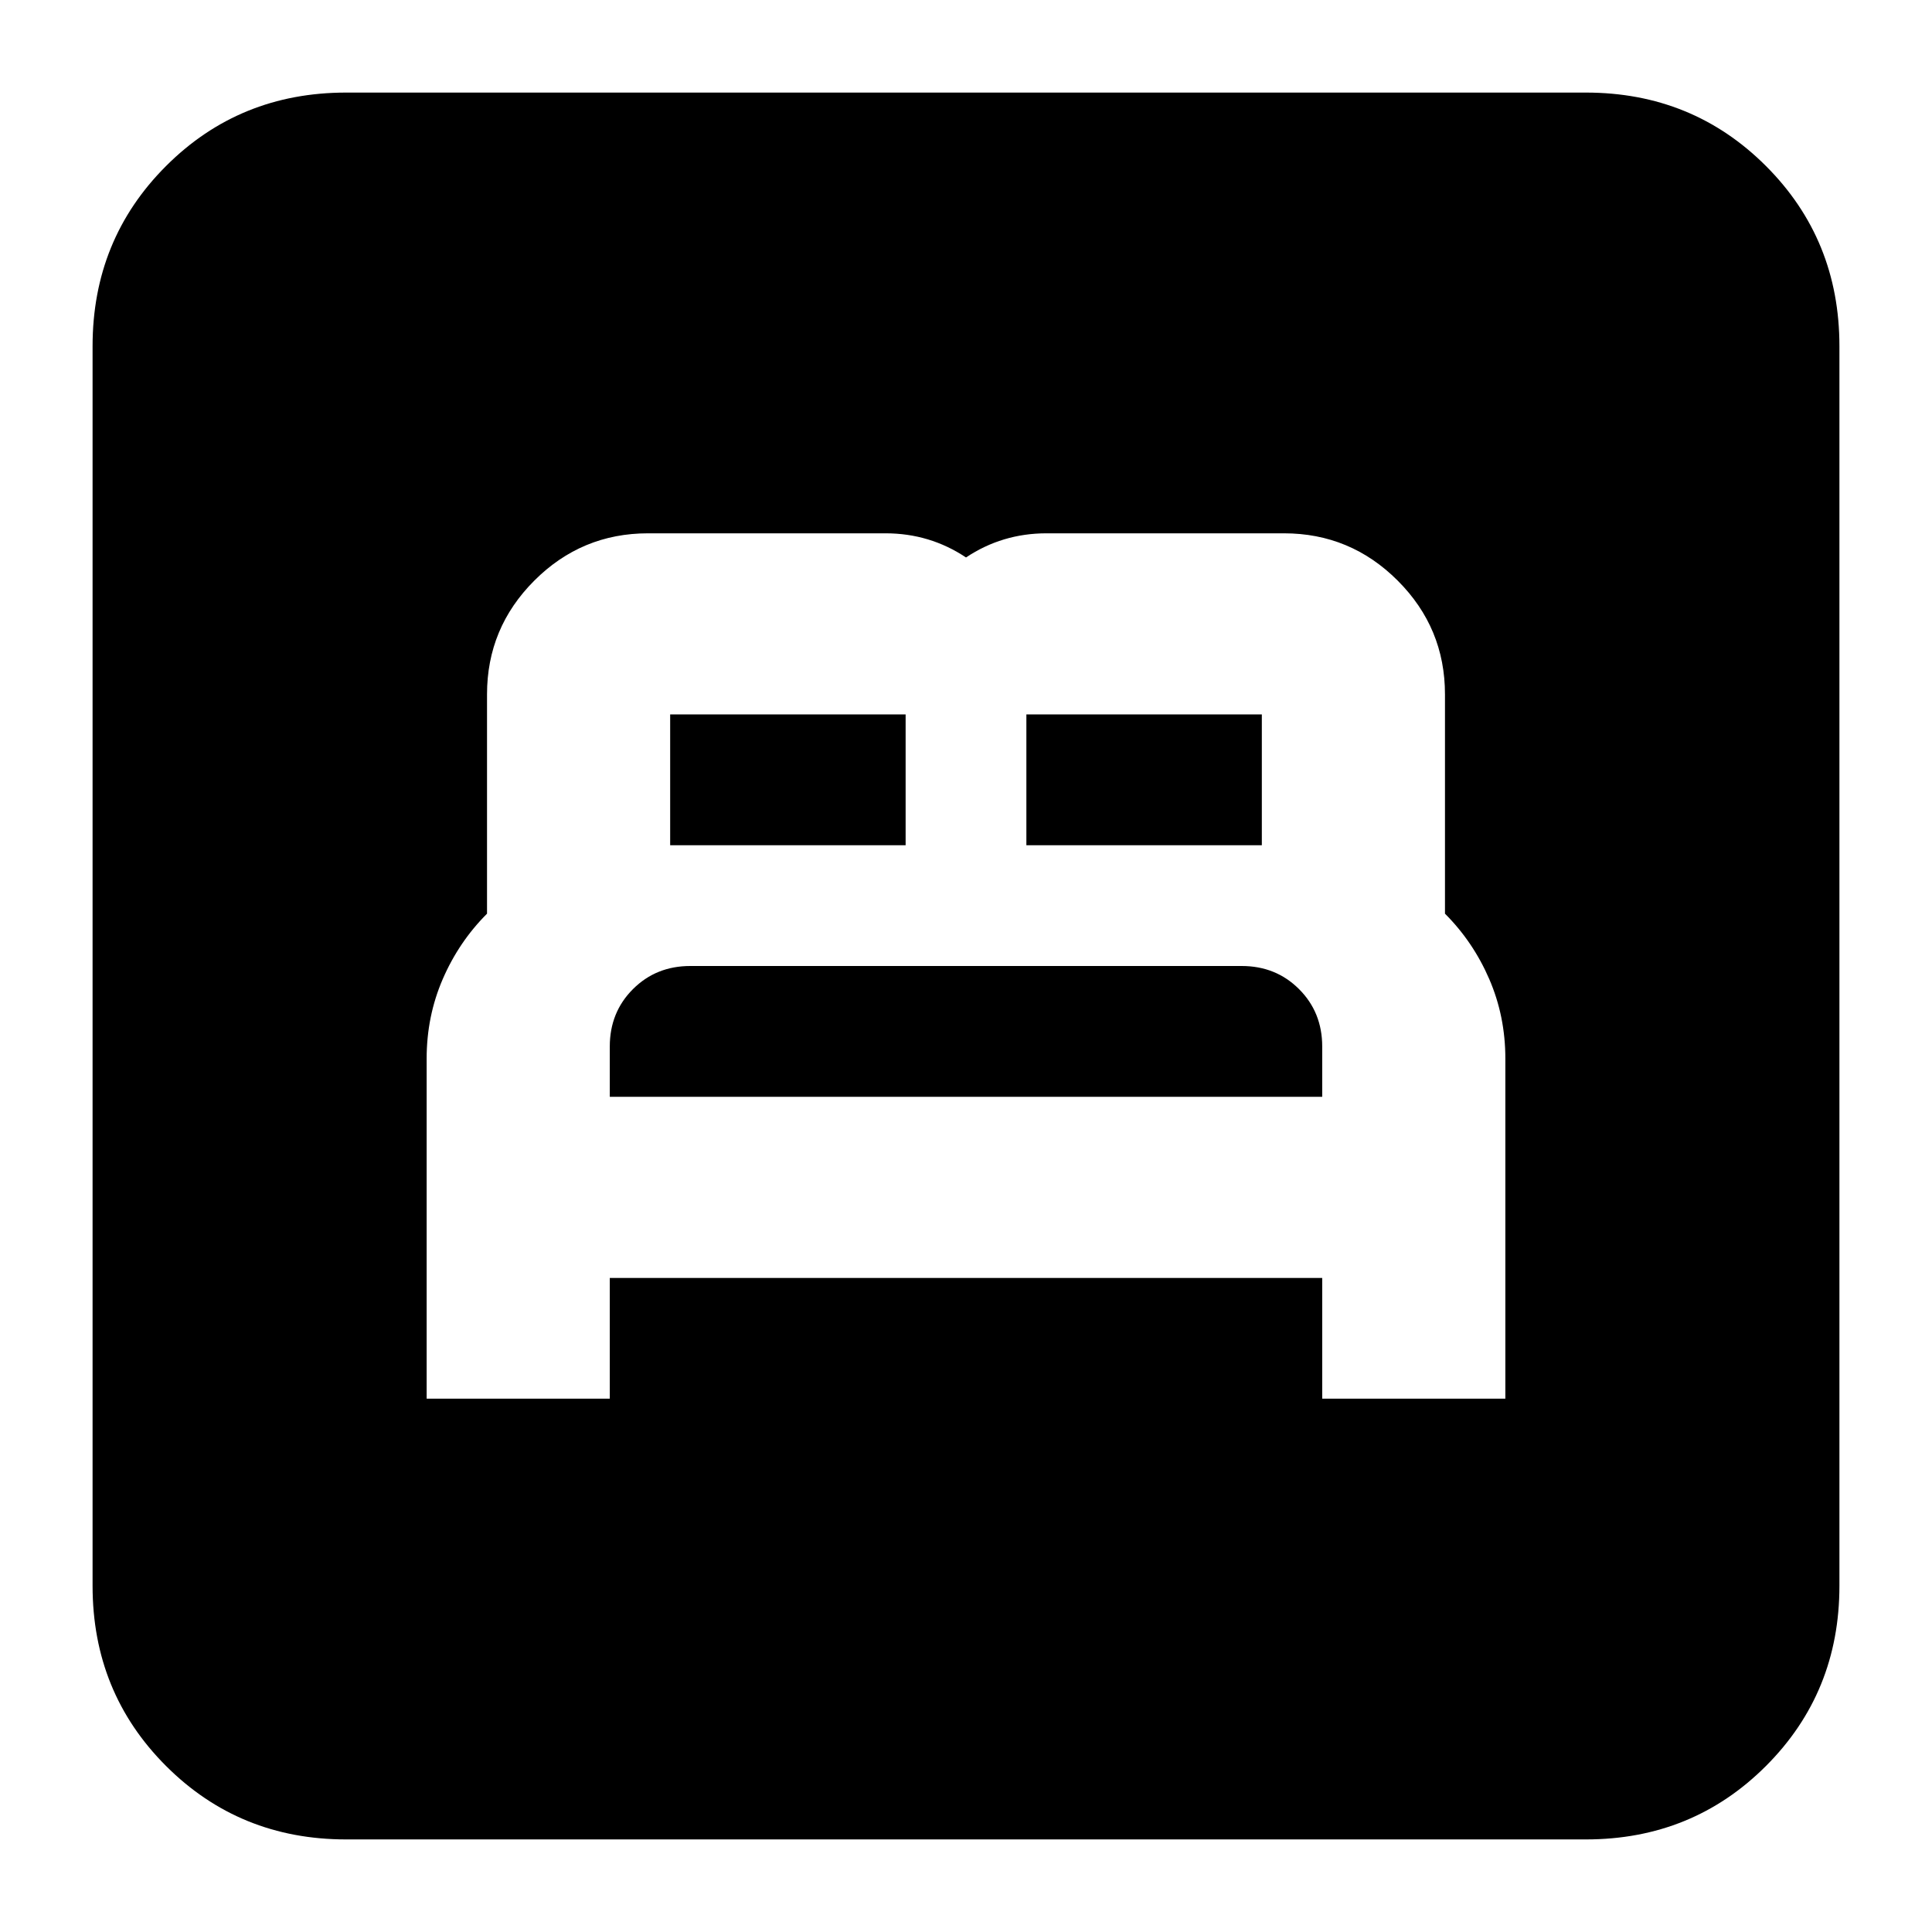 <svg xmlns="http://www.w3.org/2000/svg" height="24" viewBox="0 -960 960 960" width="24"><path d="M212-265h91v-60h354v60h91v-169q0-21-8-39.5T718-506v-109q0-33-23.5-56.5T638-695H520q-11 0-21 3t-19 9q-9-6-19-9t-21-3H322q-33 0-56.5 23.5T242-615v109q-14 14-22 32.5t-8 39.5v169Zm91-150v-25q0-17 11.5-28.5T343-480h274q17 0 28.5 11.5T657-440v25H303Zm30-125v-65h117v65H333Zm177 0v-65h117v65H510ZM172-46q-53 0-89.5-36.5T46-172v-616q0-53 36.5-89.5T172-914h616q53 0 89.5 36.5T914-788v616q0 53-36.5 89.5T788-46H172Z"/></svg>